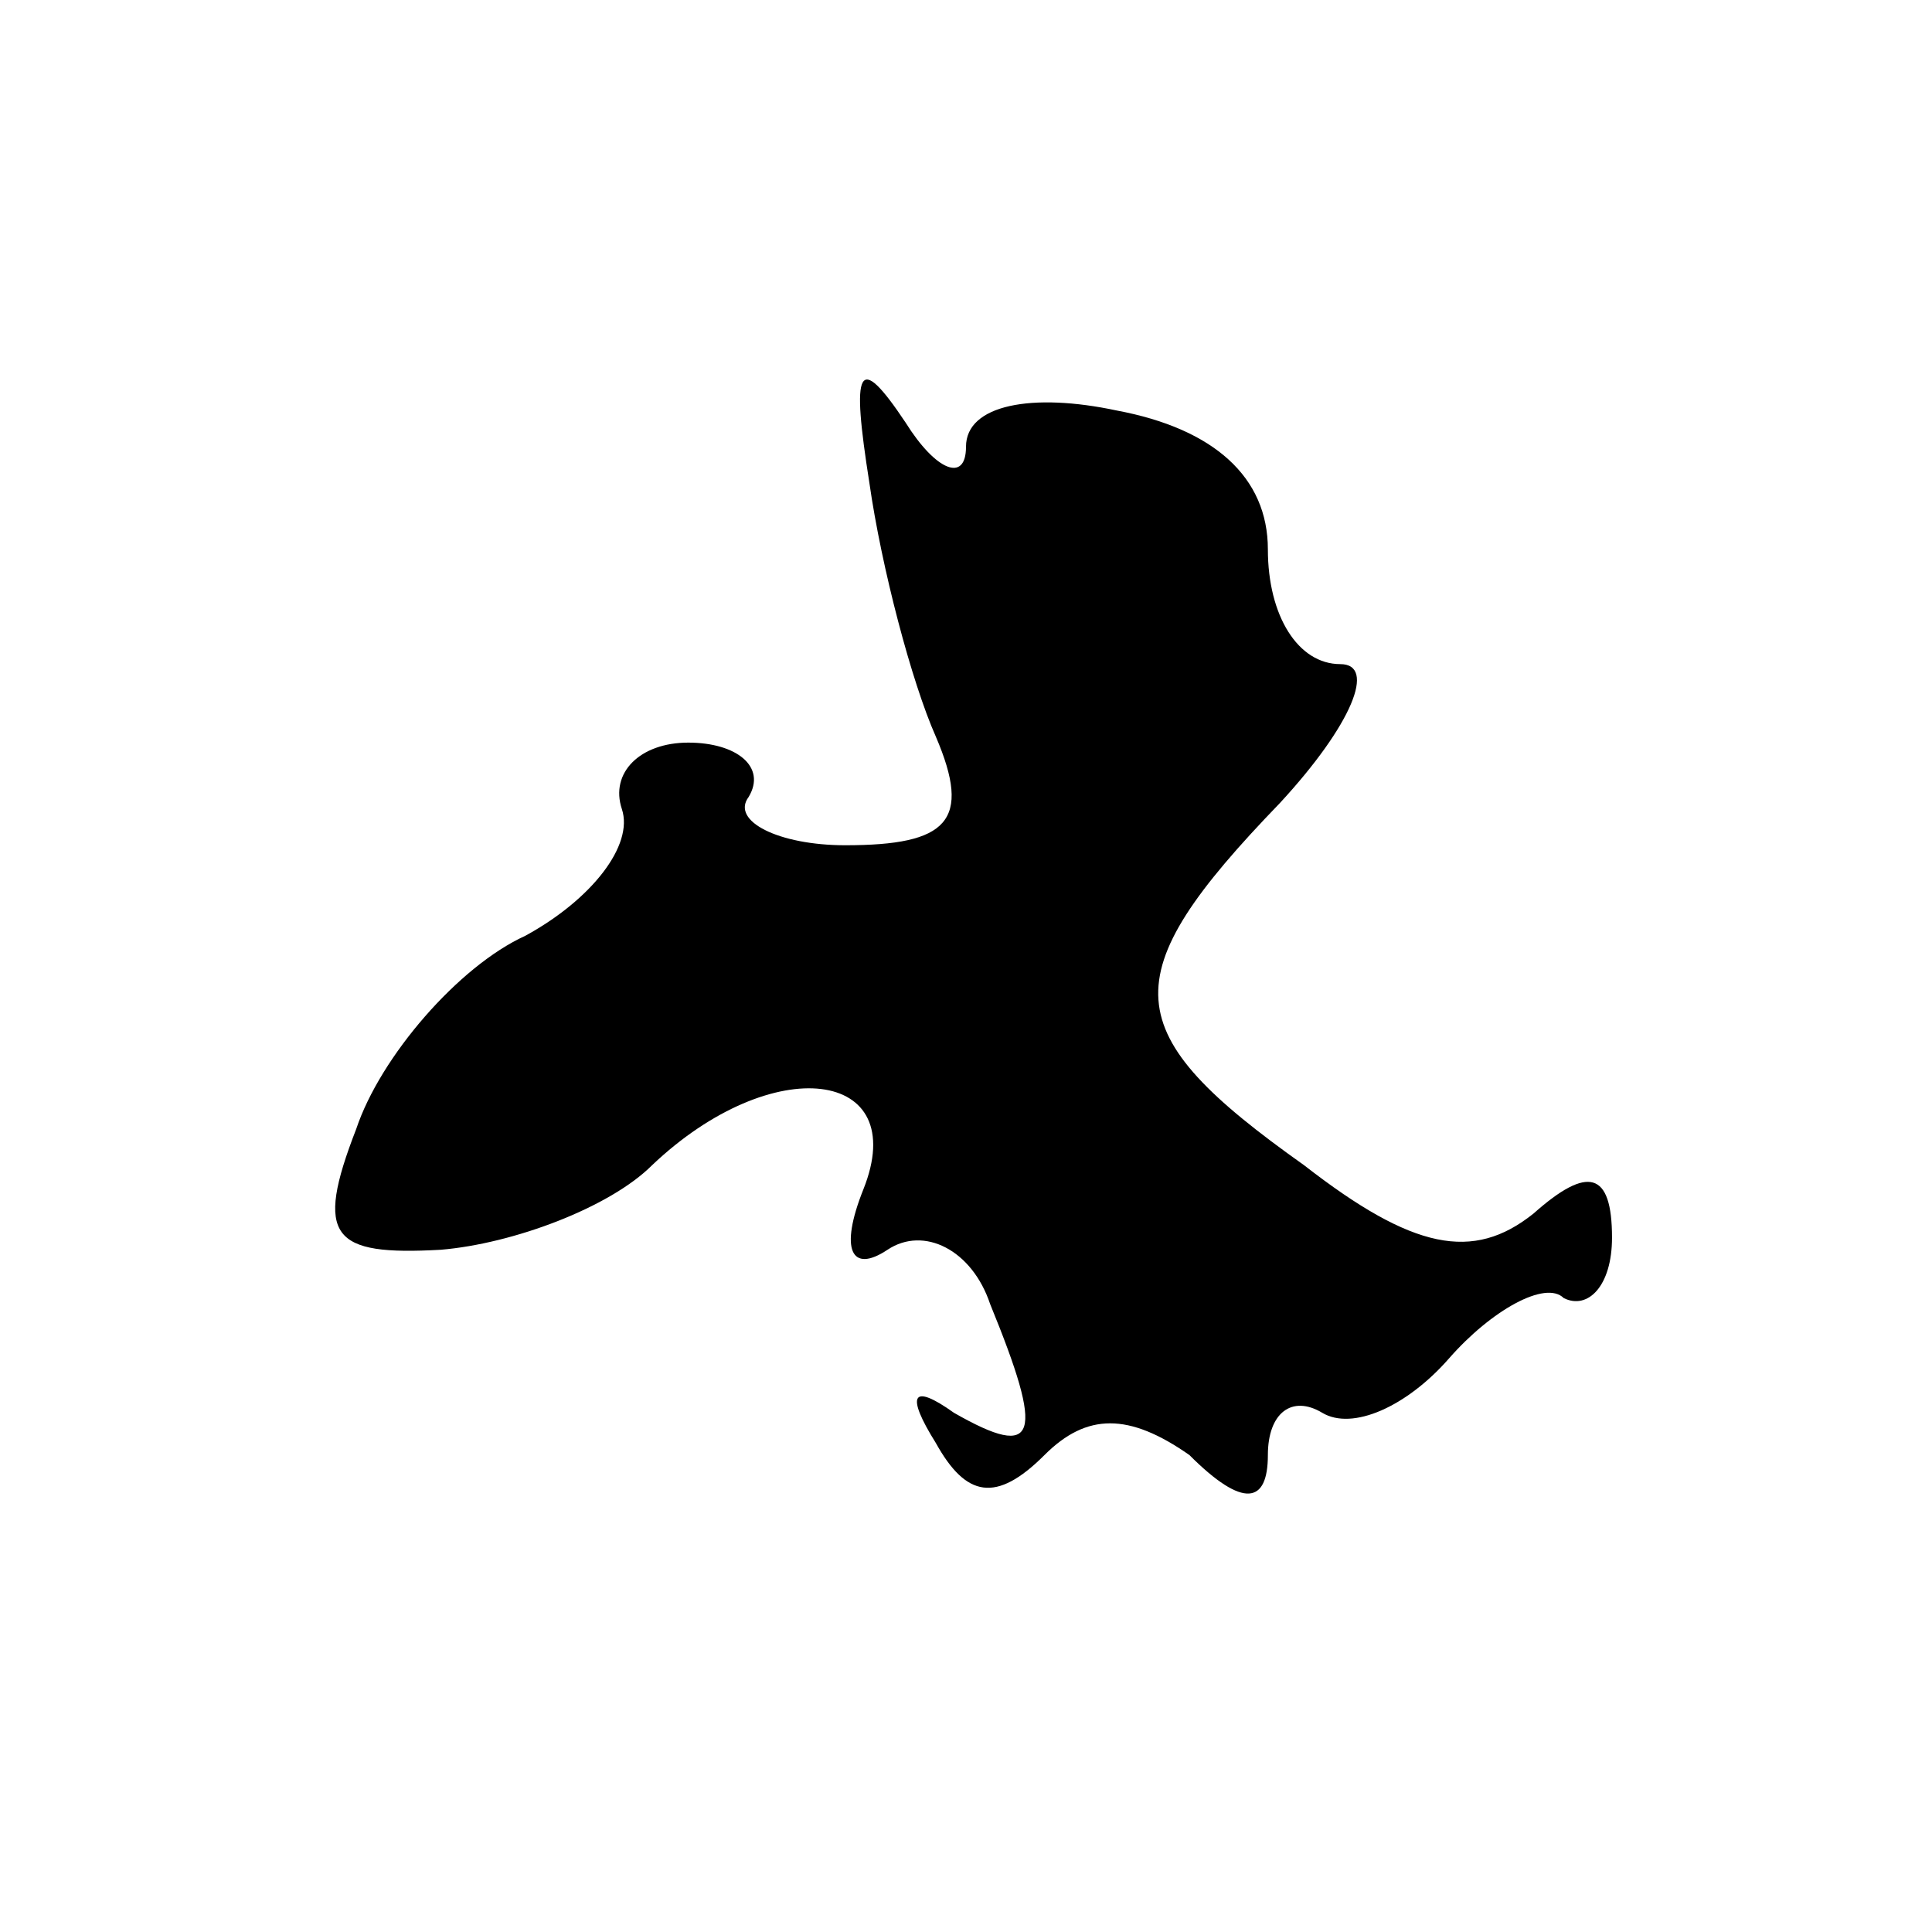 <?xml version="1.0" standalone="no"?>
<!DOCTYPE svg PUBLIC "-//W3C//DTD SVG 20010904//EN"
 "http://www.w3.org/TR/2001/REC-SVG-20010904/DTD/svg10.dtd">
<svg version="1.0" xmlns="http://www.w3.org/2000/svg"
 width="32pt" height="32pt" viewBox="0 0 32 32"
 preserveAspectRatio="xMidYMid meet">
<g transform="translate(0,32) scale(0.1,-0.1)"
fill="#000000" stroke="none">
<path fill="#000000" stroke="none" d="M144 240 c2 -14 7 -33 11 -42 6 -14 2
-18 -15 -18 -11 0 -19 4 -16 8 3 5 -2 9 -10 9 -8 0 -13 -5 -11 -11 2 -6 -5
-15 -16 -21 -11 -5 -24 -20 -28 -32 -7 -18 -4 -21 14 -20 12 1 28 7 35 14 20
19 43 16 35 -4 -4 -10 -2 -14 4 -10 6 4 14 0 17 -9 9 -22 8 -26 -6 -18 -7 5
-8 3 -3 -5 5 -9 10 -10 18 -2 7 7 14 7 24 0 9 -9 13 -8 13 0 0 7 4 10 9 7 5
-3 14 1 21 9 7 8 16 13 19 10 4 -2 8 2 8 10 0 11 -4 12 -13 4 -10 -8 -20 -6
-38 8 -31 22 -32 31 -4 60 12 13 16 23 10 23 -7 0 -12 8 -12 19 0 12 -9 20
-25 23 -14 3 -25 1 -25 -6 0 -6 -5 -4 -10 4 -8 12 -9 9 -6 -10z"/>
</g>
</svg>
